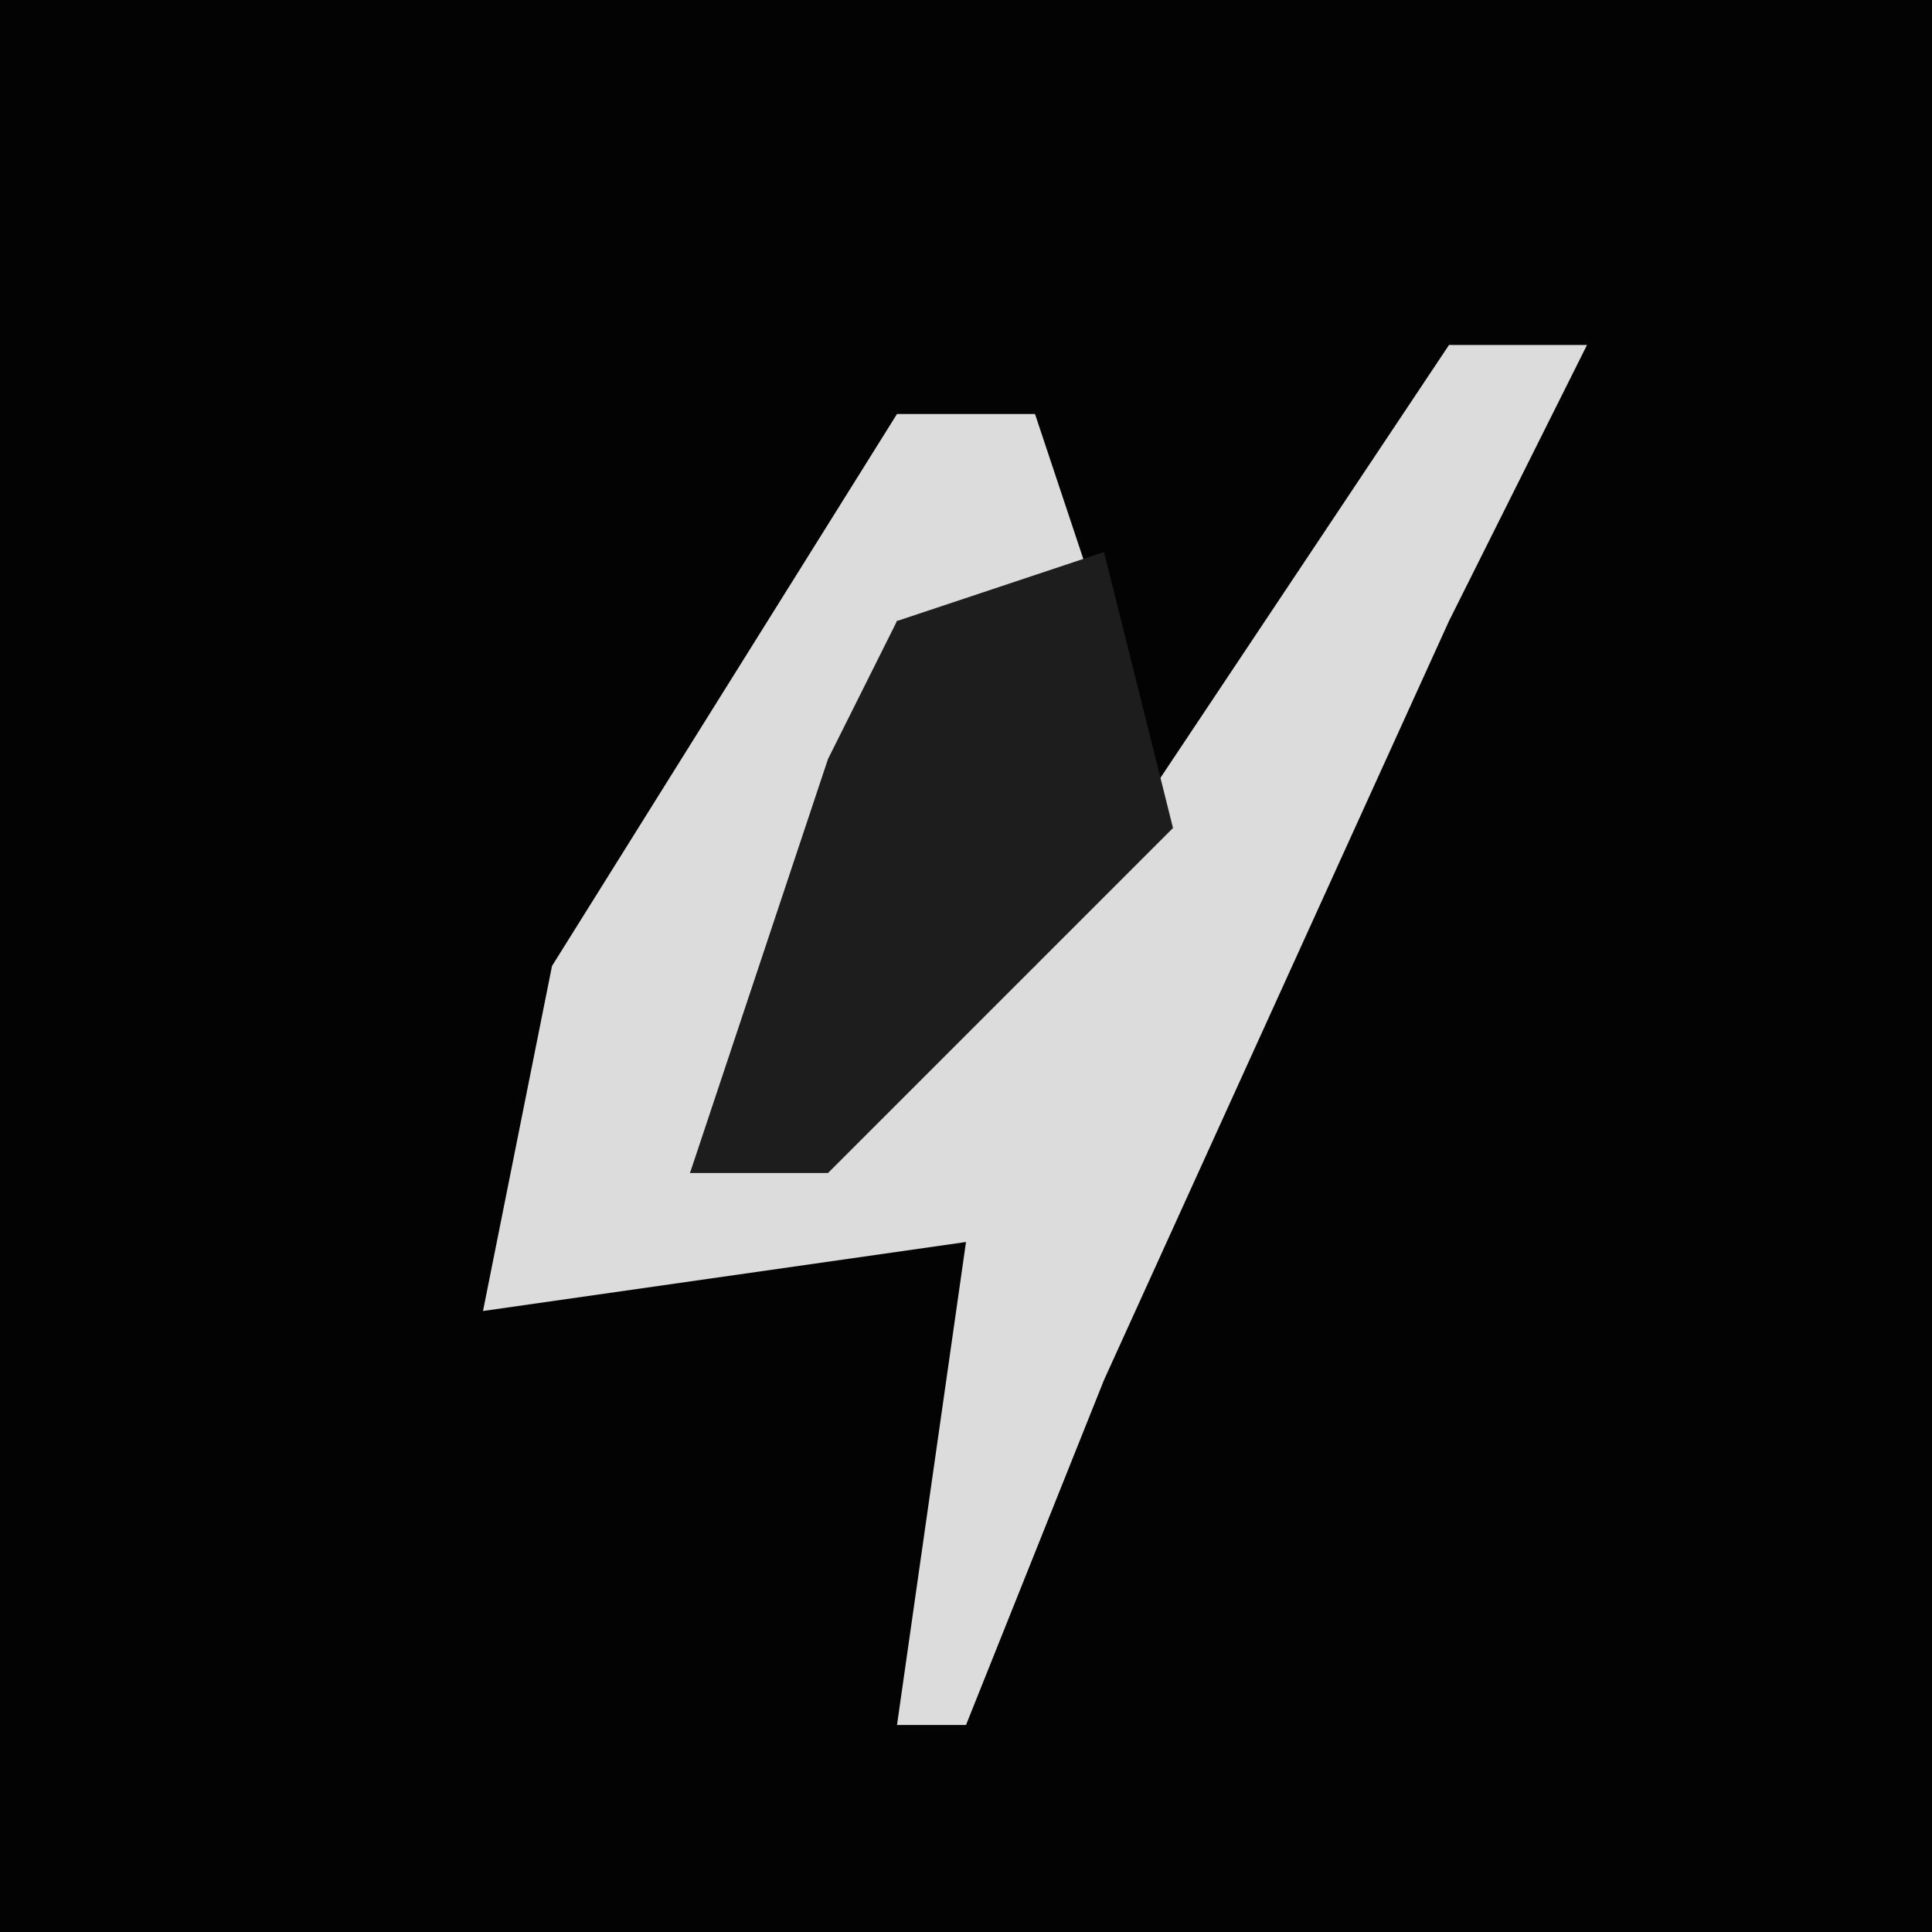 <?xml version="1.0" encoding="UTF-8"?>
<svg version="1.1" xmlns="http://www.w3.org/2000/svg" width="28" height="28">
<path d="M0,0 L28,0 L28,28 L0,28 Z " fill="#030303" transform="translate(0,0)"/>
<path d="M0,0 L2,0 L0,4 L-5,15 L-7,20 L-8,20 L-7,13 L-14,14 L-13,9 L-8,1 L-6,1 L-5,4 L-8,4 L-10,10 L-11,12 L-6,9 Z " fill="#DCDCDC" transform="translate(21,5)"/>
<path d="M0,0 L1,4 L-4,9 L-6,9 L-4,3 L-3,1 Z " fill="#1D1D1D" transform="translate(16,8)"/>
</svg>
